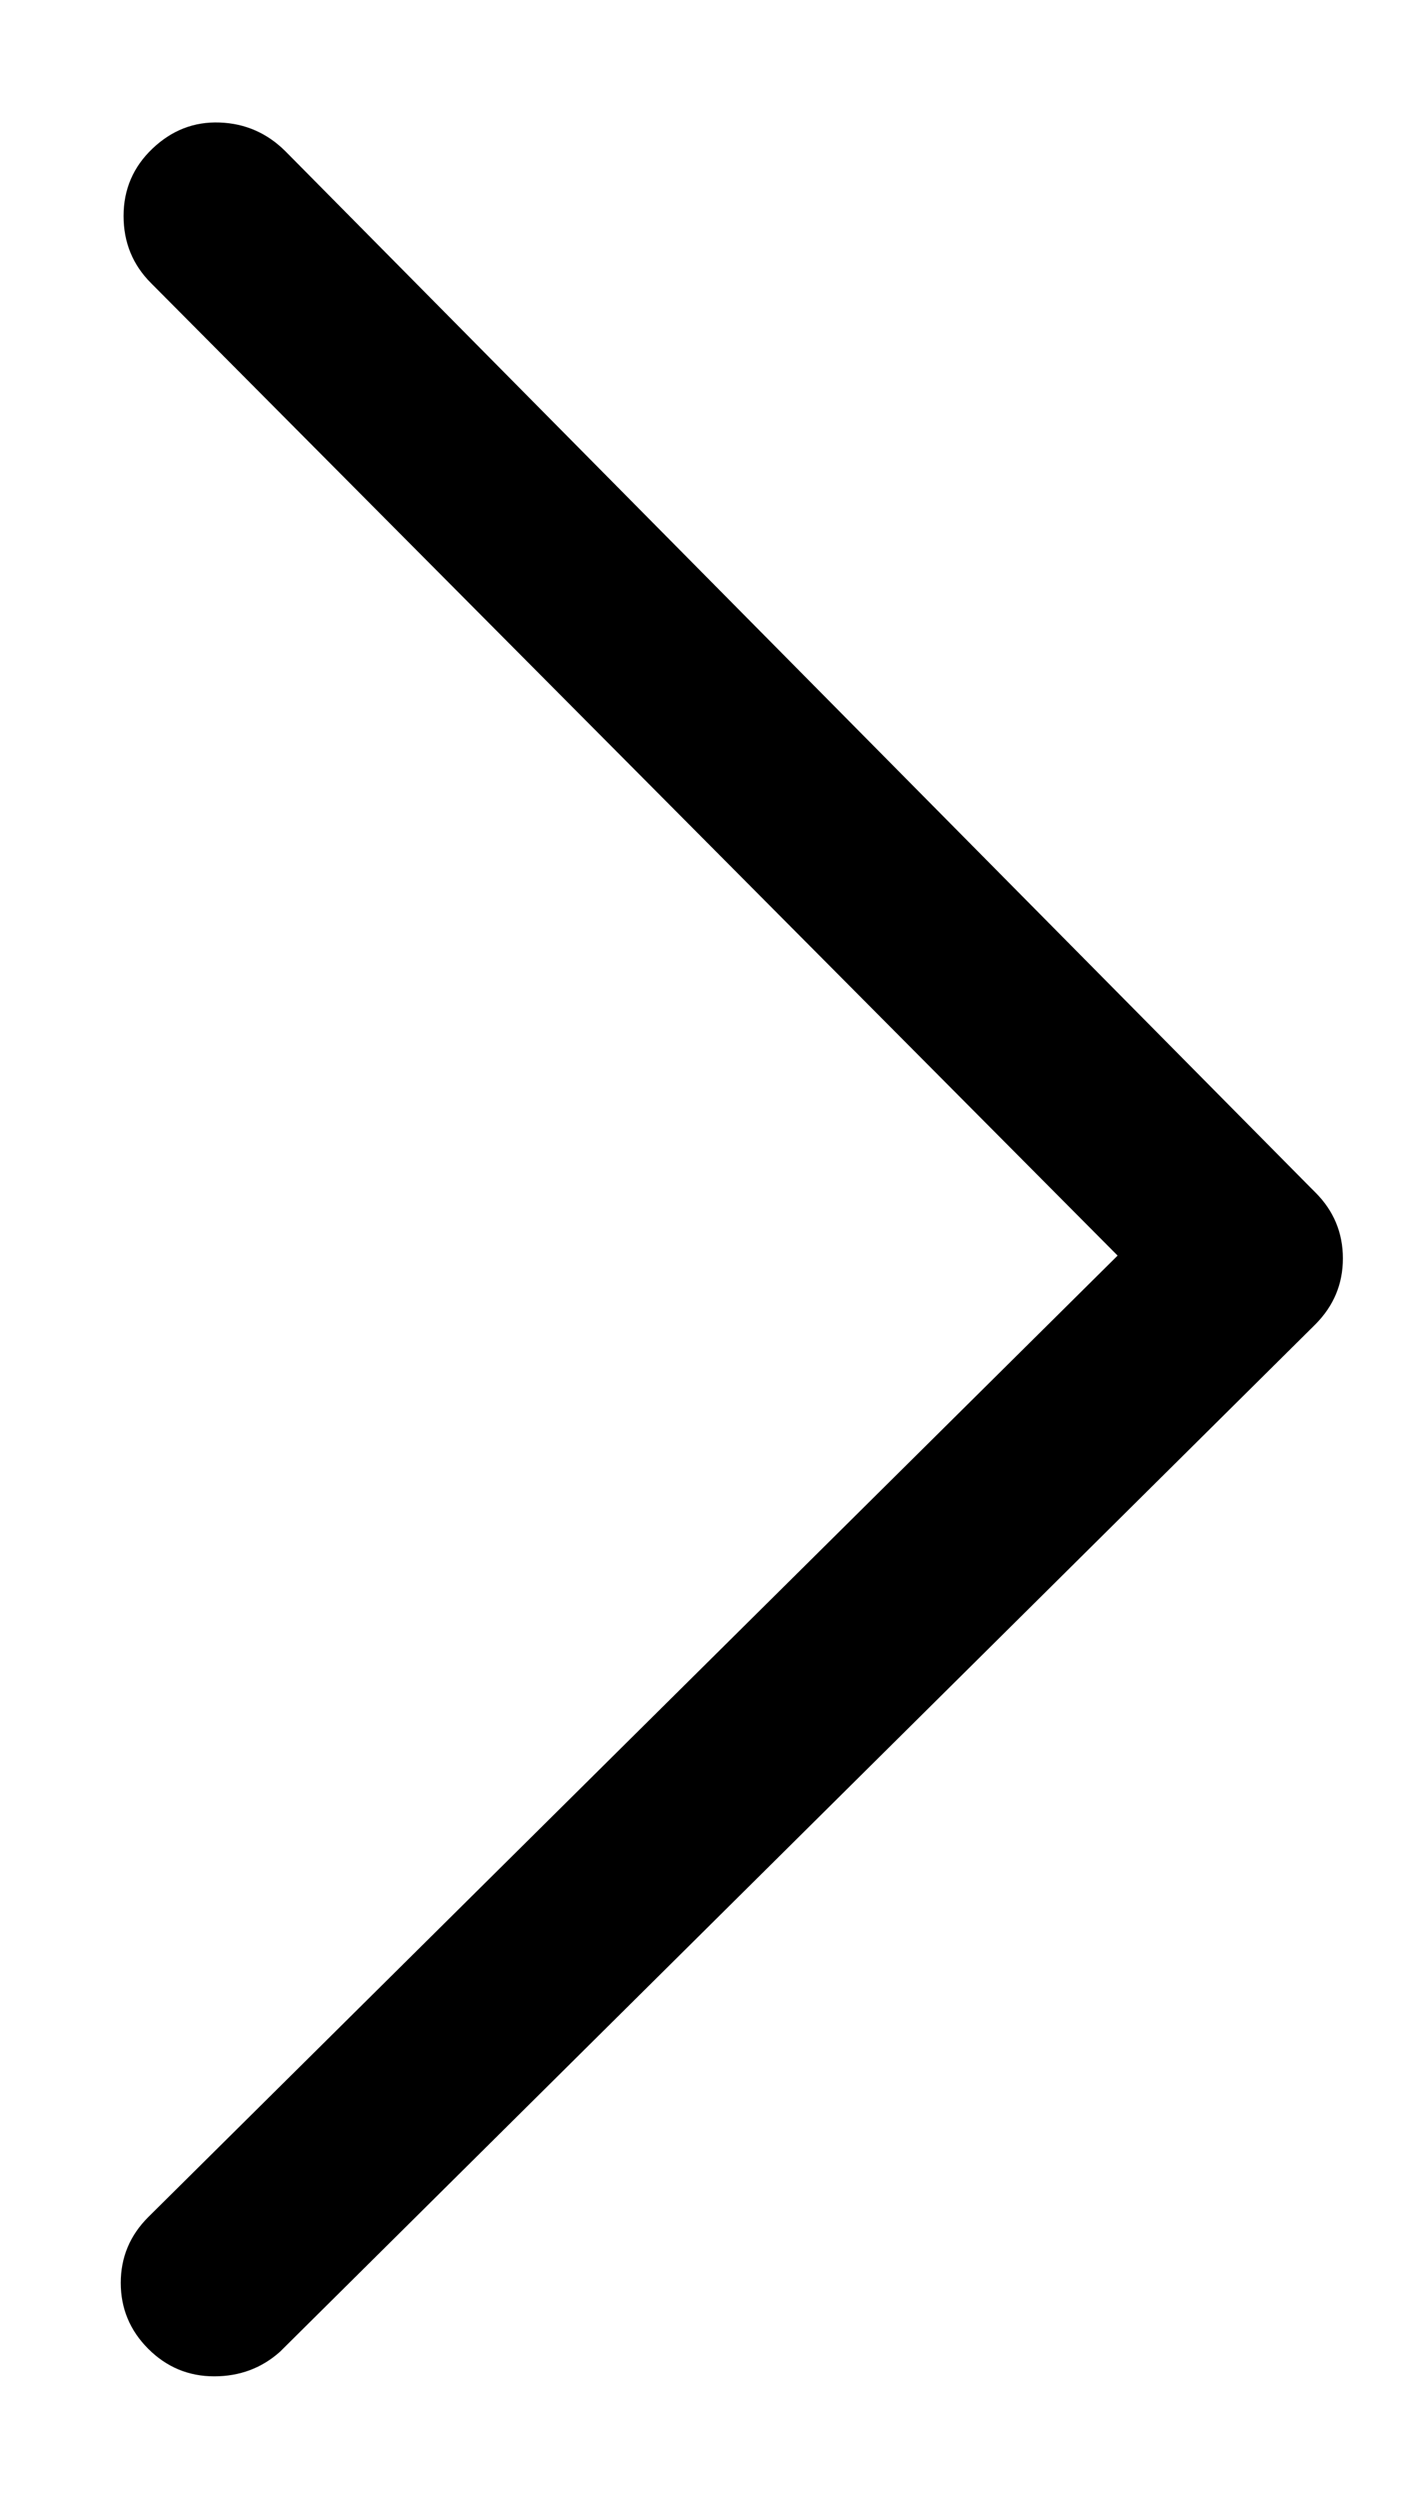 <svg width="9" height="16" viewBox="0 0 9 16" fill="none" xmlns="http://www.w3.org/2000/svg">
<path d="M1.828 0.969L8.385 7.596L8.42 7.631C8.537 7.748 8.596 7.889 8.596 8.053C8.596 8.217 8.537 8.357 8.42 8.475L1.793 15.049C1.676 15.154 1.535 15.207 1.371 15.207C1.207 15.207 1.066 15.148 0.949 15.031C0.832 14.914 0.773 14.773 0.773 14.609C0.773 14.445 0.832 14.305 0.949 14.188L7.154 8.035L0.967 1.812C0.85 1.695 0.791 1.552 0.791 1.382C0.791 1.212 0.853 1.068 0.976 0.951C1.099 0.834 1.242 0.778 1.406 0.784C1.57 0.79 1.711 0.852 1.828 0.969Z" fill="black"/>
</svg>
